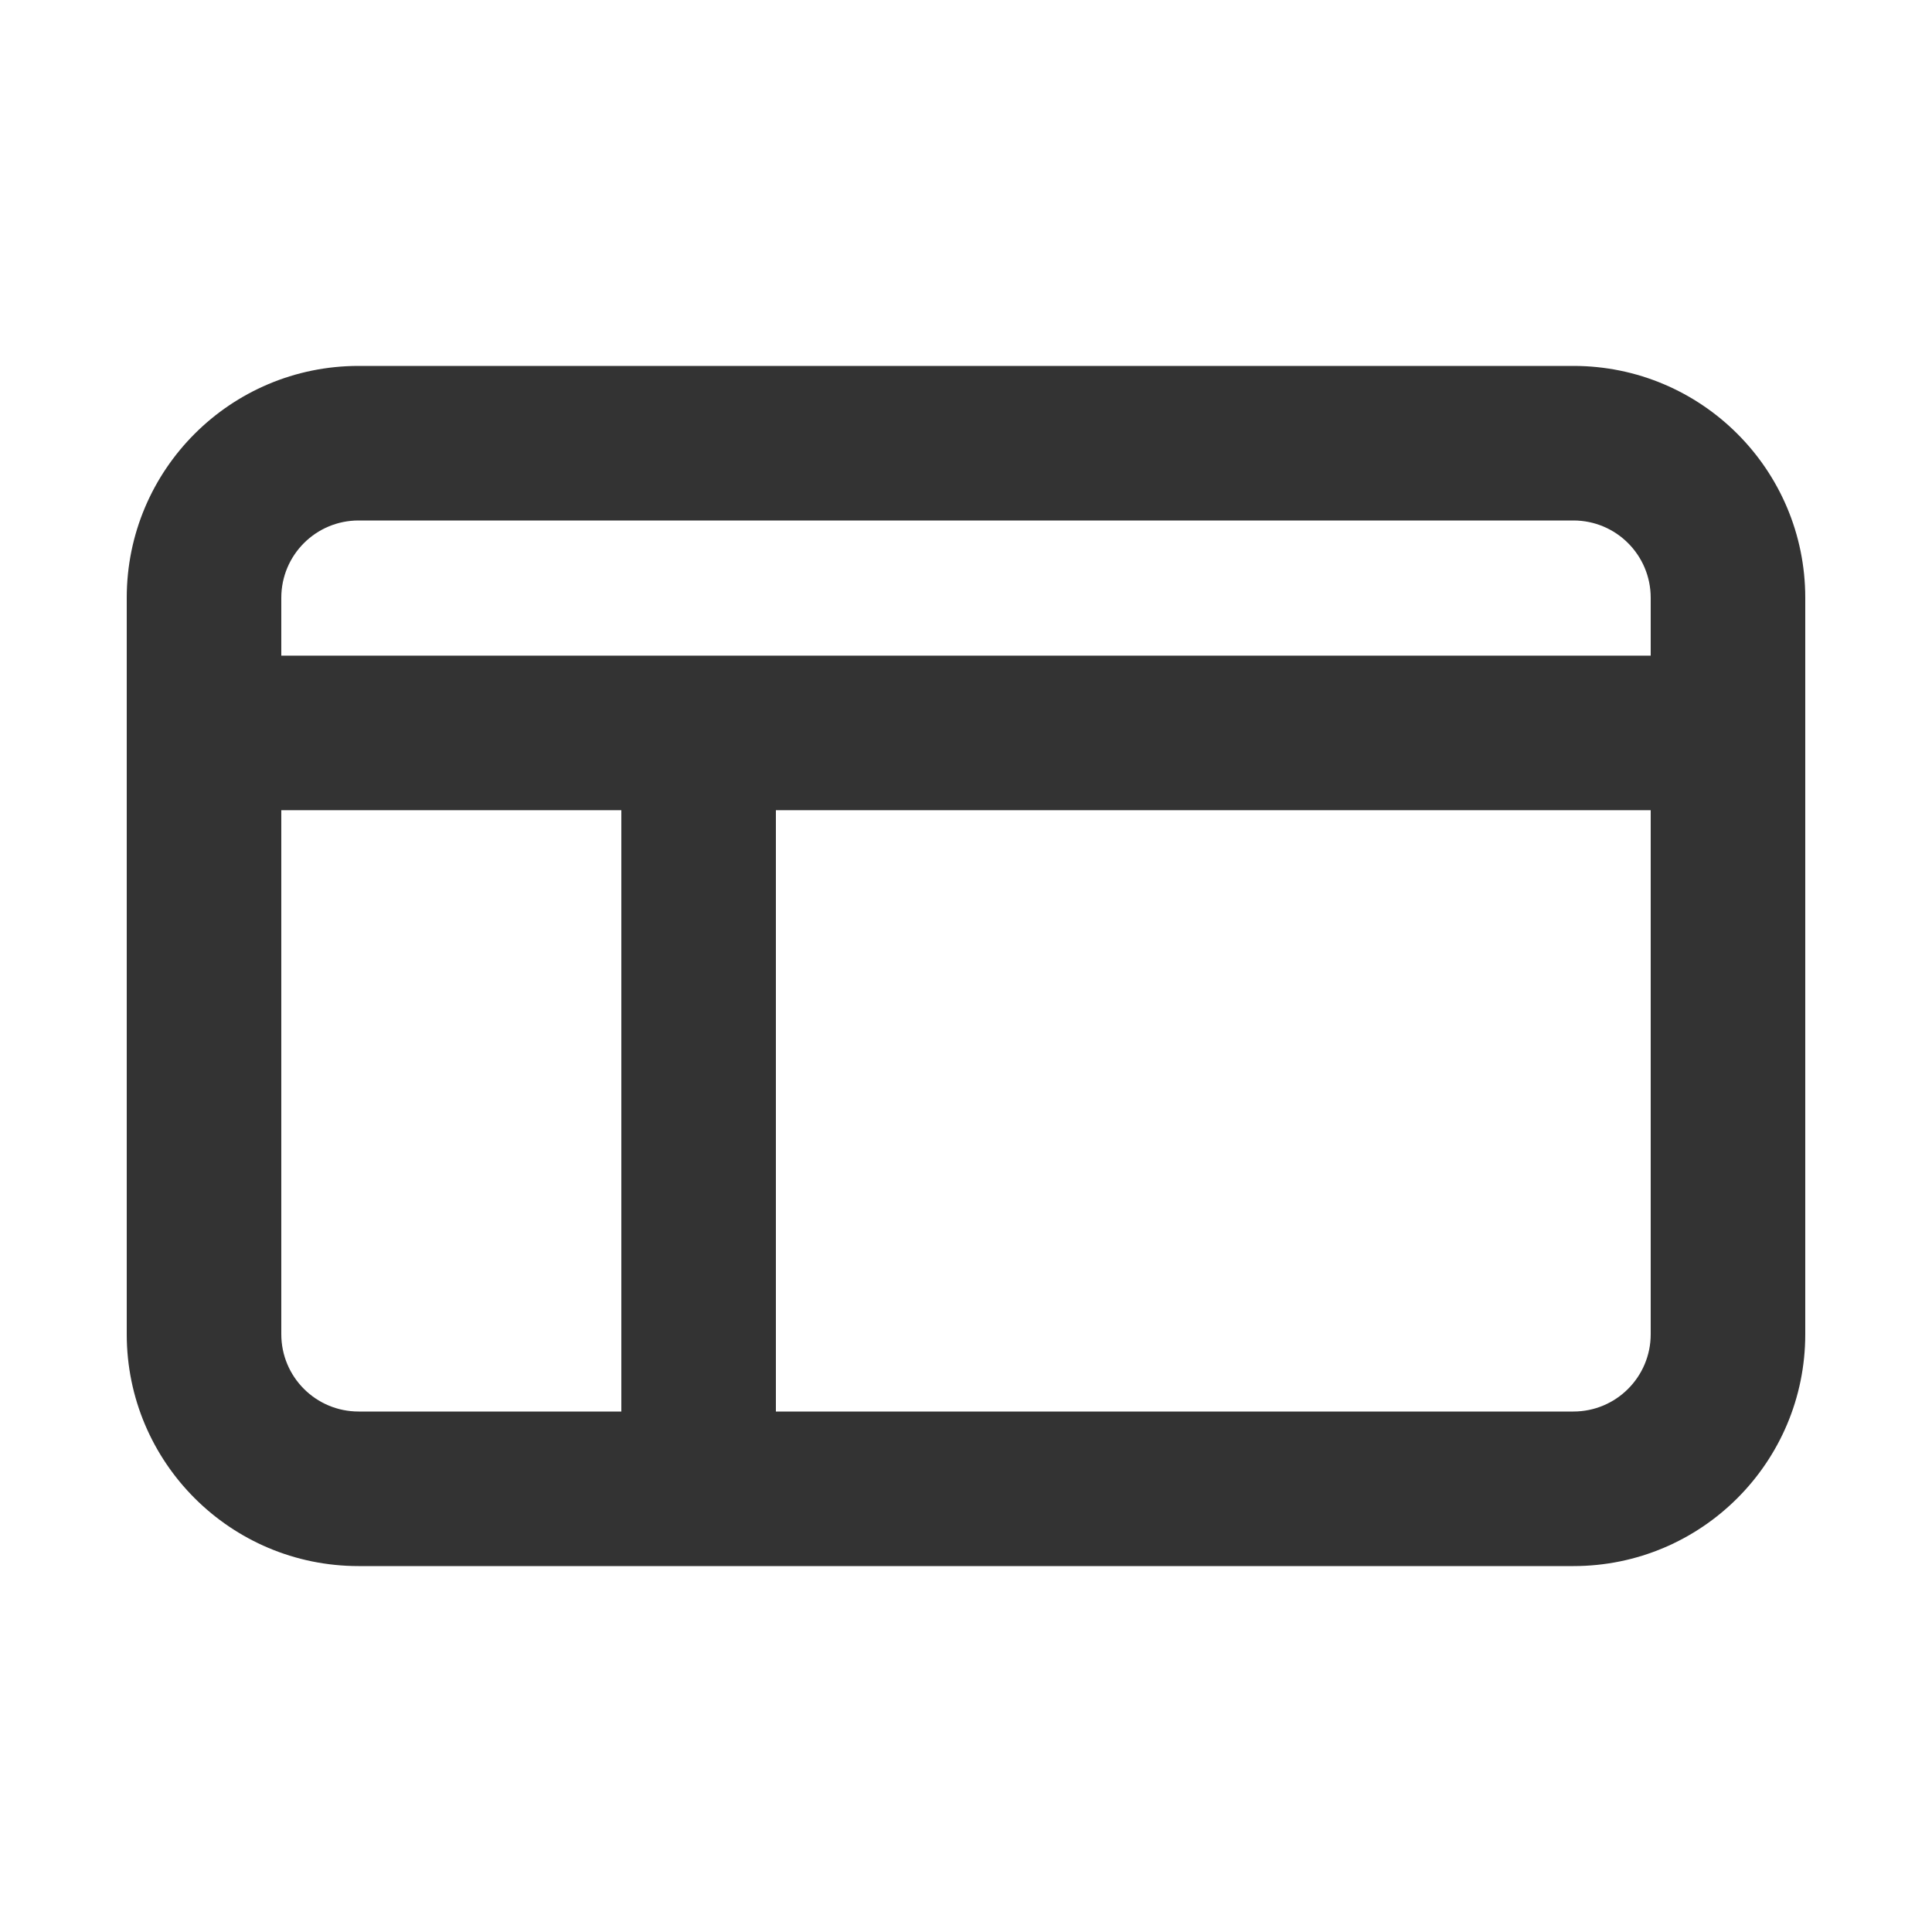 <svg width="25" height="25" viewBox="0 0 25 25" fill="none" xmlns="http://www.w3.org/2000/svg">
<path fill-rule="evenodd" clip-rule="evenodd" d="M1.64 7.735C1.64 6.078 2.983 4.735 4.64 4.735H20.36C22.017 4.735 23.36 6.078 23.36 7.735V17.265C23.36 18.922 22.017 20.265 20.36 20.265H4.64C2.983 20.265 1.64 18.922 1.64 17.265V7.735ZM4.64 6.735C4.087 6.735 3.64 7.183 3.64 7.735V8.484H21.36V7.735C21.36 7.183 20.913 6.735 20.36 6.735H4.64ZM21.36 10.484H10.04V18.265H20.36C20.913 18.265 21.36 17.817 21.36 17.265V10.484ZM8.04 18.265V10.484H3.64V17.265C3.64 17.817 4.087 18.265 4.64 18.265H8.04Z" fill="#333333"/>
</svg>
